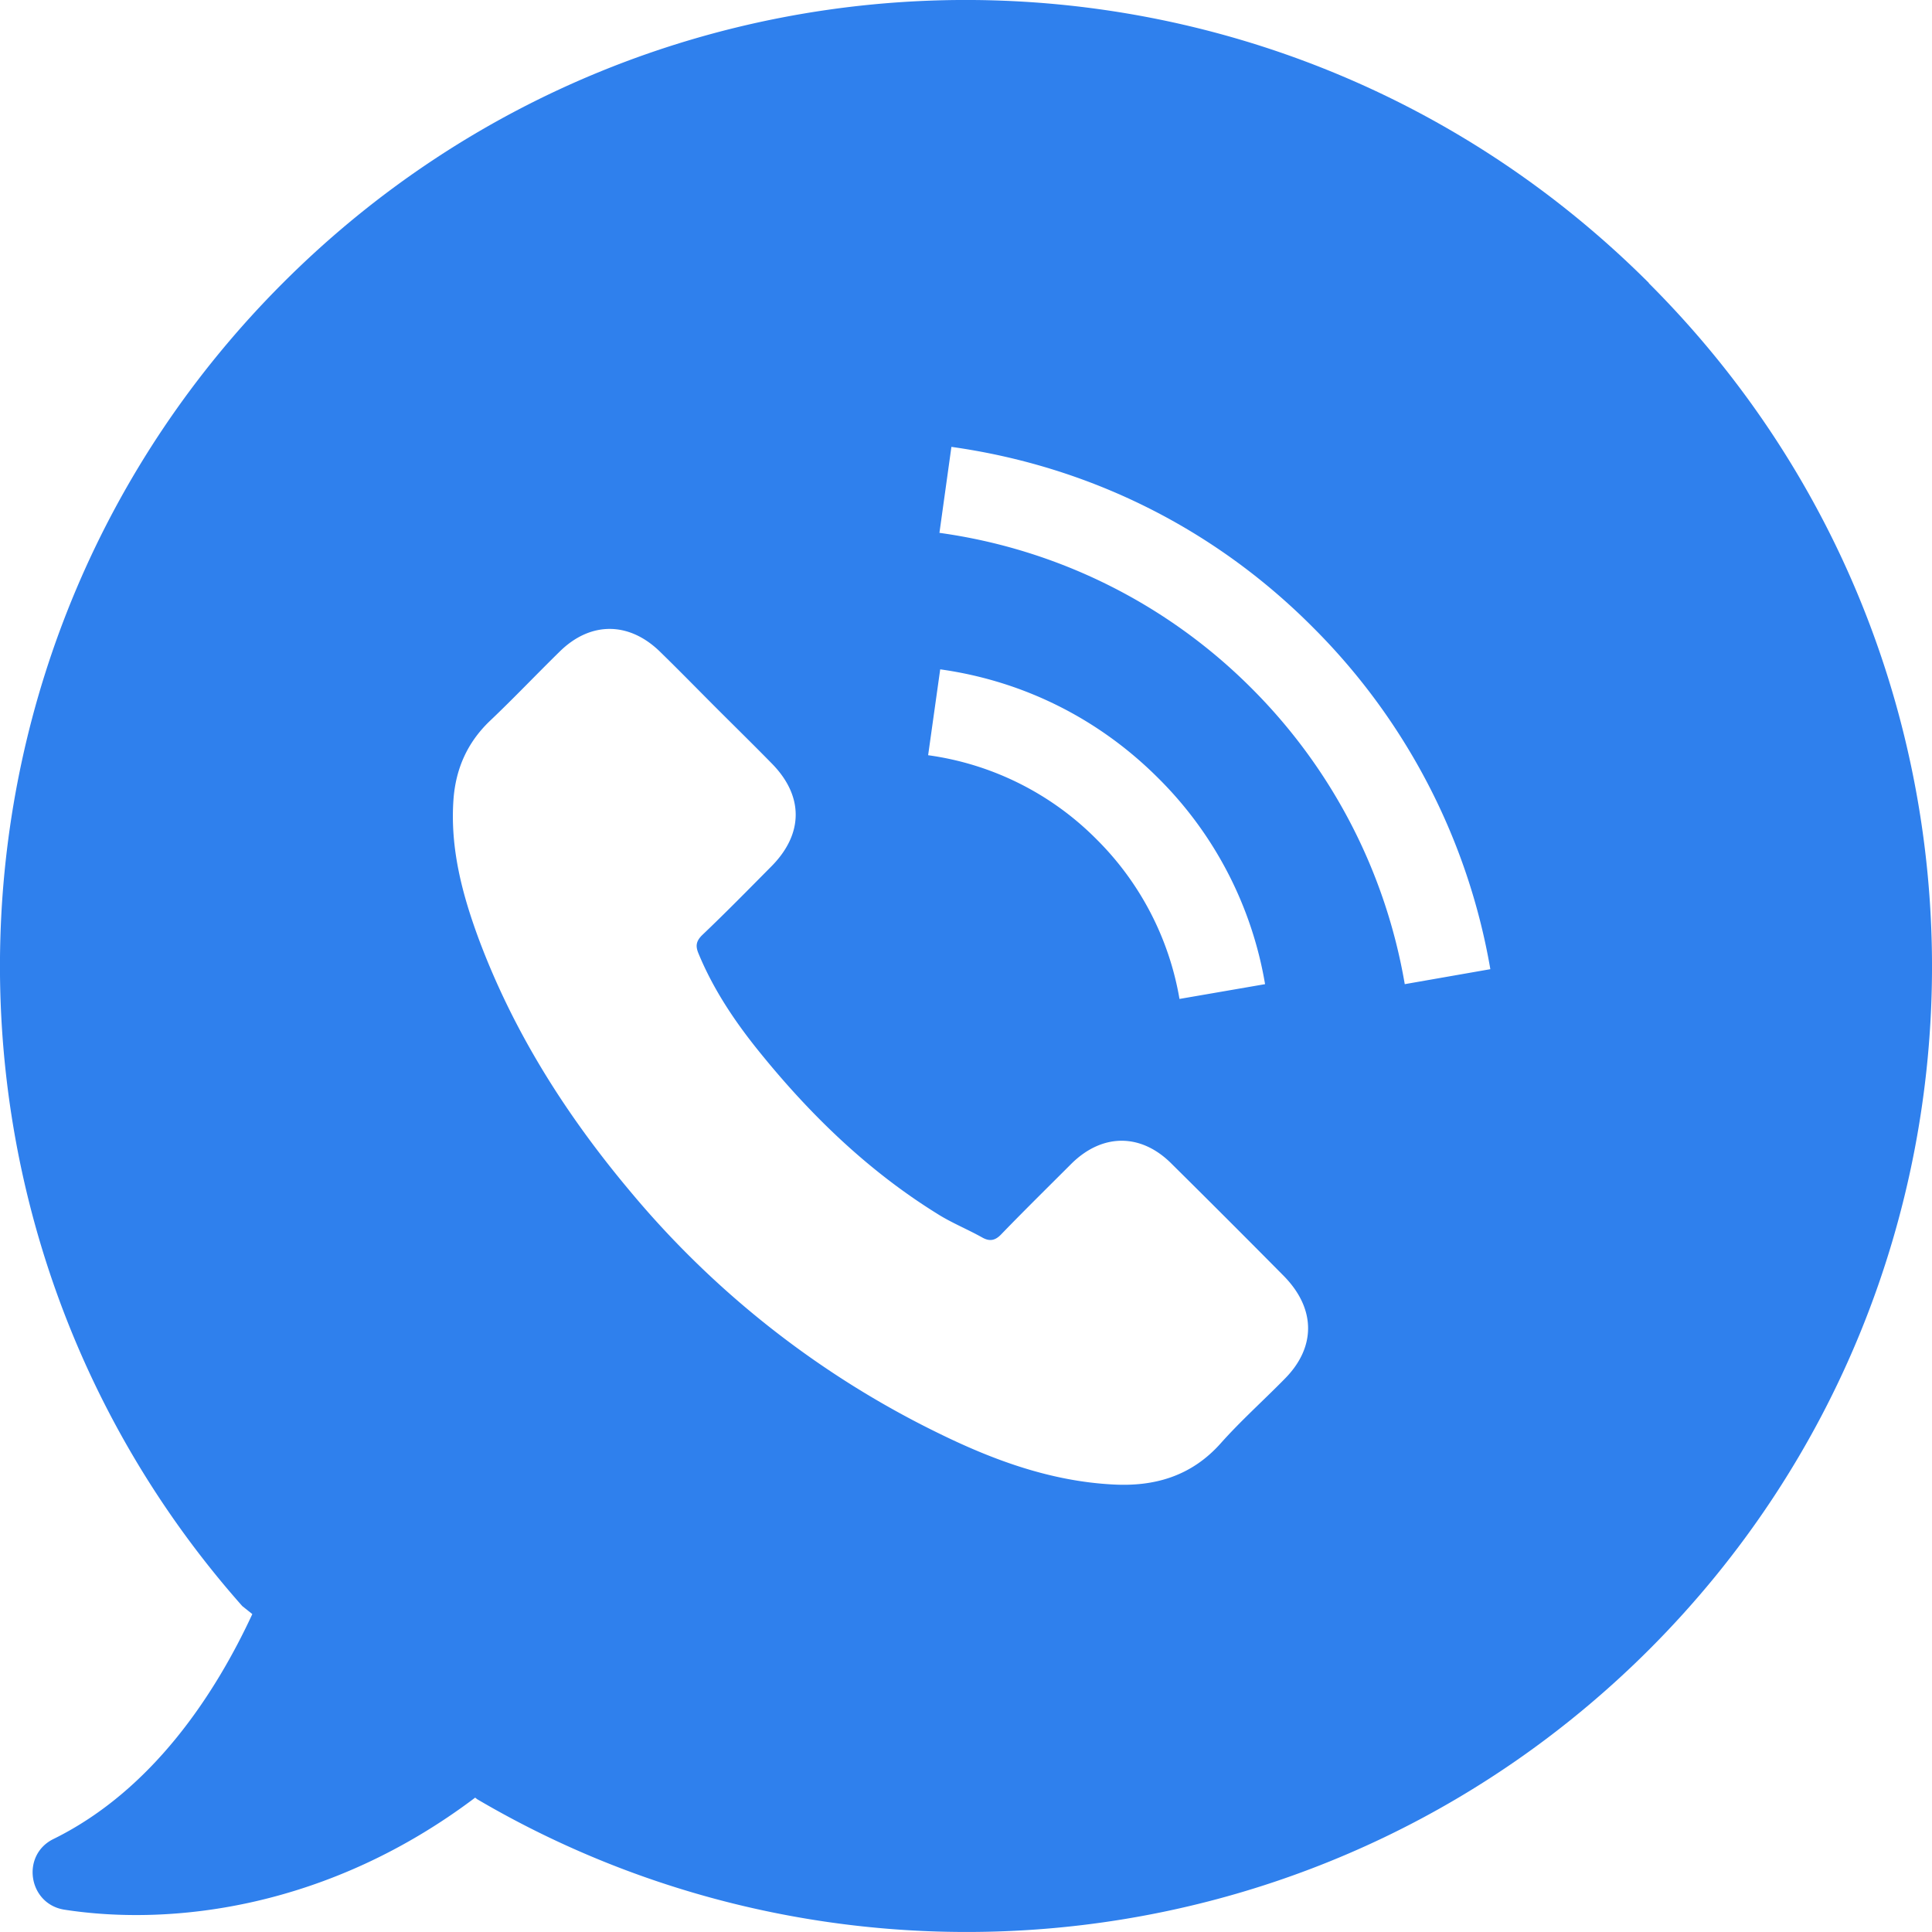 <svg width="20" height="20" fill="none" xmlns="http://www.w3.org/2000/svg"><g clip-path="url(#clip0)"><path d="M17.07 2.93C13.161-.977 6.831-.977 2.928 2.93c-3.758 3.758-3.9 9.768-.42 13.696l.104.083c-.378.815-1.027 1.82-2.058 2.328-.34.166-.262.673.113.732 1.126.174 2.743-.021 4.252-1.16l.02.016c3.833 2.253 8.846 1.738 12.138-1.554 3.899-3.903 3.899-10.238-.009-14.14zm-3.775 11.348c-.22.224-.453.432-.66.665-.304.34-.687.449-1.119.424-.632-.034-1.218-.246-1.779-.52a9.67 9.67 0 01-3.213-2.514c-.66-.786-1.205-1.642-1.567-2.61-.174-.47-.3-.949-.262-1.456.025-.311.142-.577.37-.798.25-.237.482-.482.728-.723.32-.316.719-.312 1.039 0 .2.195.39.39.586.586.191.191.382.378.57.57.332.336.332.727 0 1.064-.238.24-.475.482-.72.715-.062.062-.07.112-.037.19.158.383.39.724.648 1.04.52.64 1.11 1.21 1.817 1.65.15.096.316.162.473.25.08.045.138.029.2-.038.237-.245.482-.486.723-.727.32-.316.72-.316 1.035 0 .39.386.777.773 1.164 1.164.333.34.333.74.004 1.068zm-3.687-6.46l.125-.889c.86.12 1.642.511 2.257 1.126a3.926 3.926 0 011.106 2.133l-.886.153a3.052 3.052 0 00-.856-1.65 3.038 3.038 0 00-1.746-.873zm4.934 2.37a5.676 5.676 0 00-1.583-3.06 5.658 5.658 0 00-3.234-1.612l.124-.89c1.426.2 2.723.844 3.741 1.867a6.569 6.569 0 011.838 3.54l-.886.155z" fill="#2F80ED"/></g><defs><clipPath id="clip0"><path fill="#fff" d="M0 0h20v20H0z"/></clipPath></defs></svg>